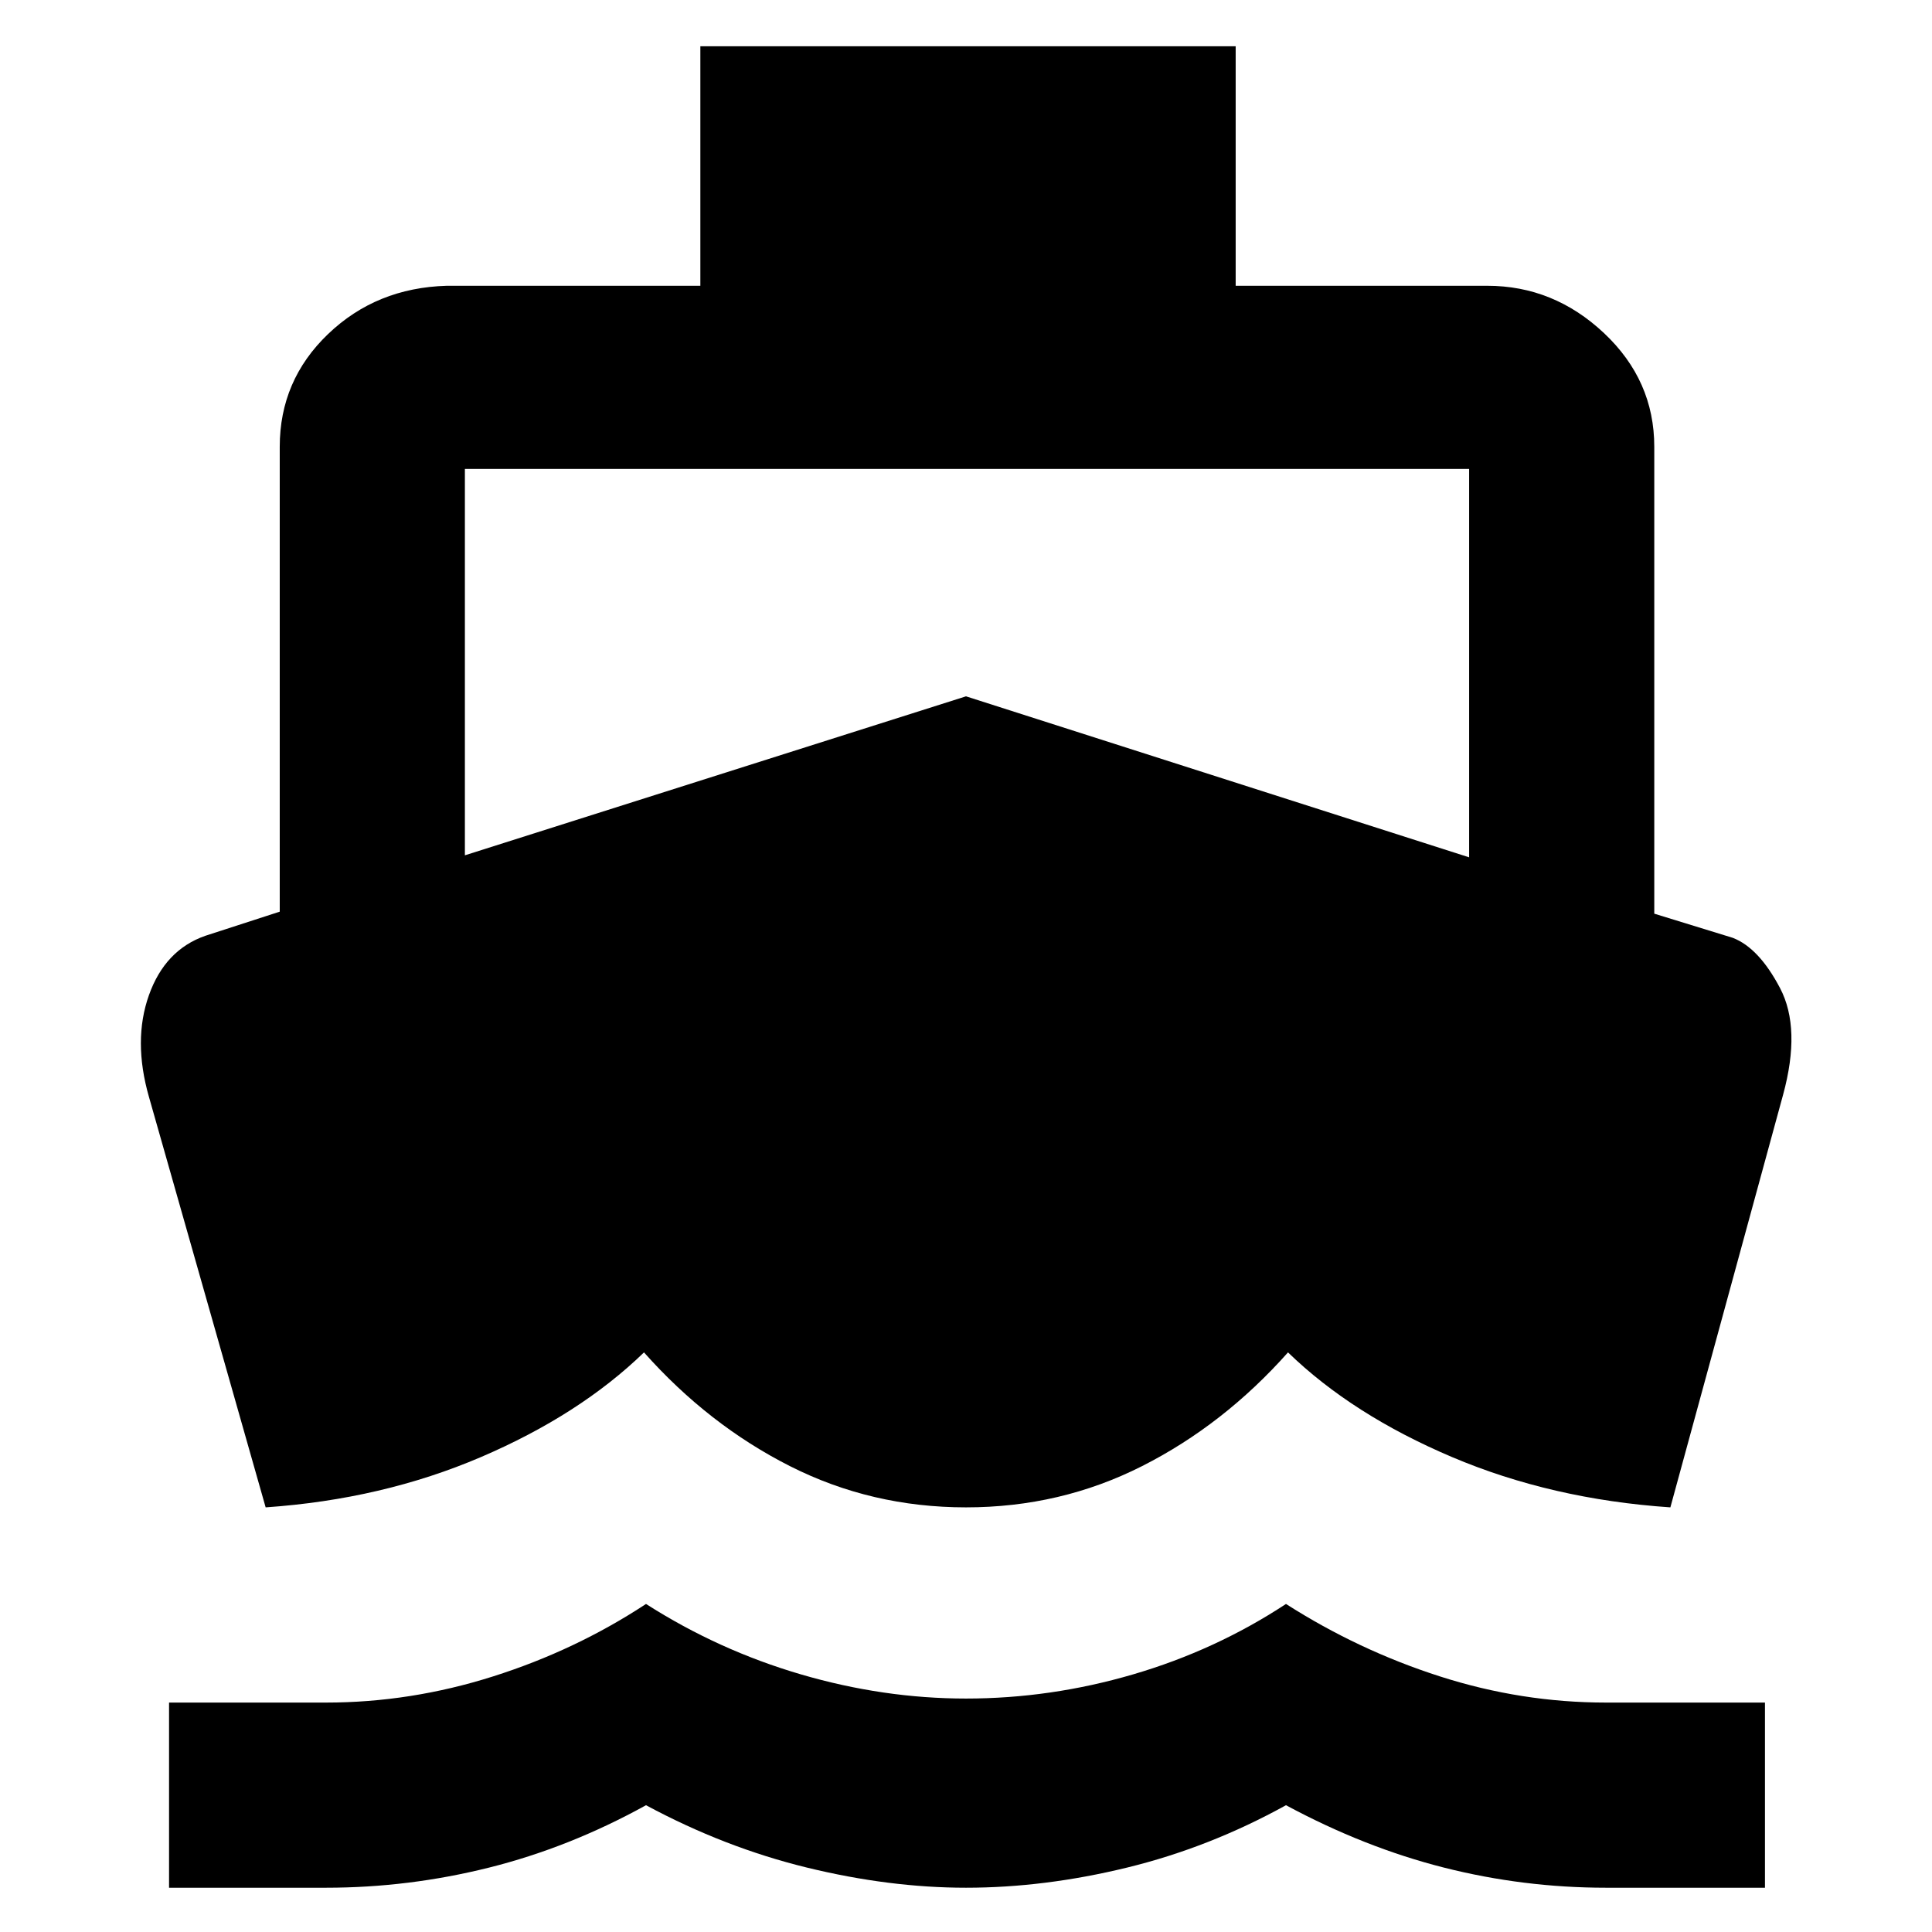<svg xmlns="http://www.w3.org/2000/svg" height="48" width="48"><path d="M6.6 37.45 3.7 27.25Q3.3 25.85 3.7 24.725Q4.1 23.6 5.1 23.25L6.95 22.65V11.1Q6.95 9.45 8.15 8.3Q9.35 7.15 11.1 7.1H17.4V1.15H30.7V7.1H36.95Q38.6 7.1 39.85 8.275Q41.1 9.45 41.1 11.1V22.7L43.05 23.3Q43.7 23.55 44.225 24.55Q44.75 25.55 44.3 27.2L41.5 37.45Q38.55 37.25 36.075 36.2Q33.6 35.15 32 33.6Q30.4 35.4 28.375 36.425Q26.35 37.45 24 37.45Q21.65 37.45 19.625 36.425Q17.6 35.4 16 33.6Q14.4 35.15 11.95 36.2Q9.5 37.25 6.6 37.45ZM4.2 46.9V42.3H8.1Q10.2 42.3 12.25 41.65Q14.3 41 16.05 39.85Q17.85 41 19.9 41.6Q21.95 42.2 24 42.2Q26.1 42.2 28.15 41.6Q30.2 41 31.95 39.85Q33.75 41 35.775 41.65Q37.8 42.3 39.9 42.3H43.85V46.9H39.9Q37.85 46.9 35.875 46.4Q33.9 45.9 31.95 44.85Q30.05 45.9 28 46.4Q25.95 46.9 24 46.9Q22.1 46.9 20.05 46.4Q18 45.9 16.05 44.85Q14.15 45.9 12.15 46.4Q10.15 46.9 8.1 46.9ZM11.55 21.25 24 17.3 36.5 21.3V11.65Q36.5 11.65 36.5 11.65Q36.5 11.65 36.5 11.65H11.55Q11.55 11.65 11.55 11.65Q11.55 11.65 11.55 11.65Z"/></svg>